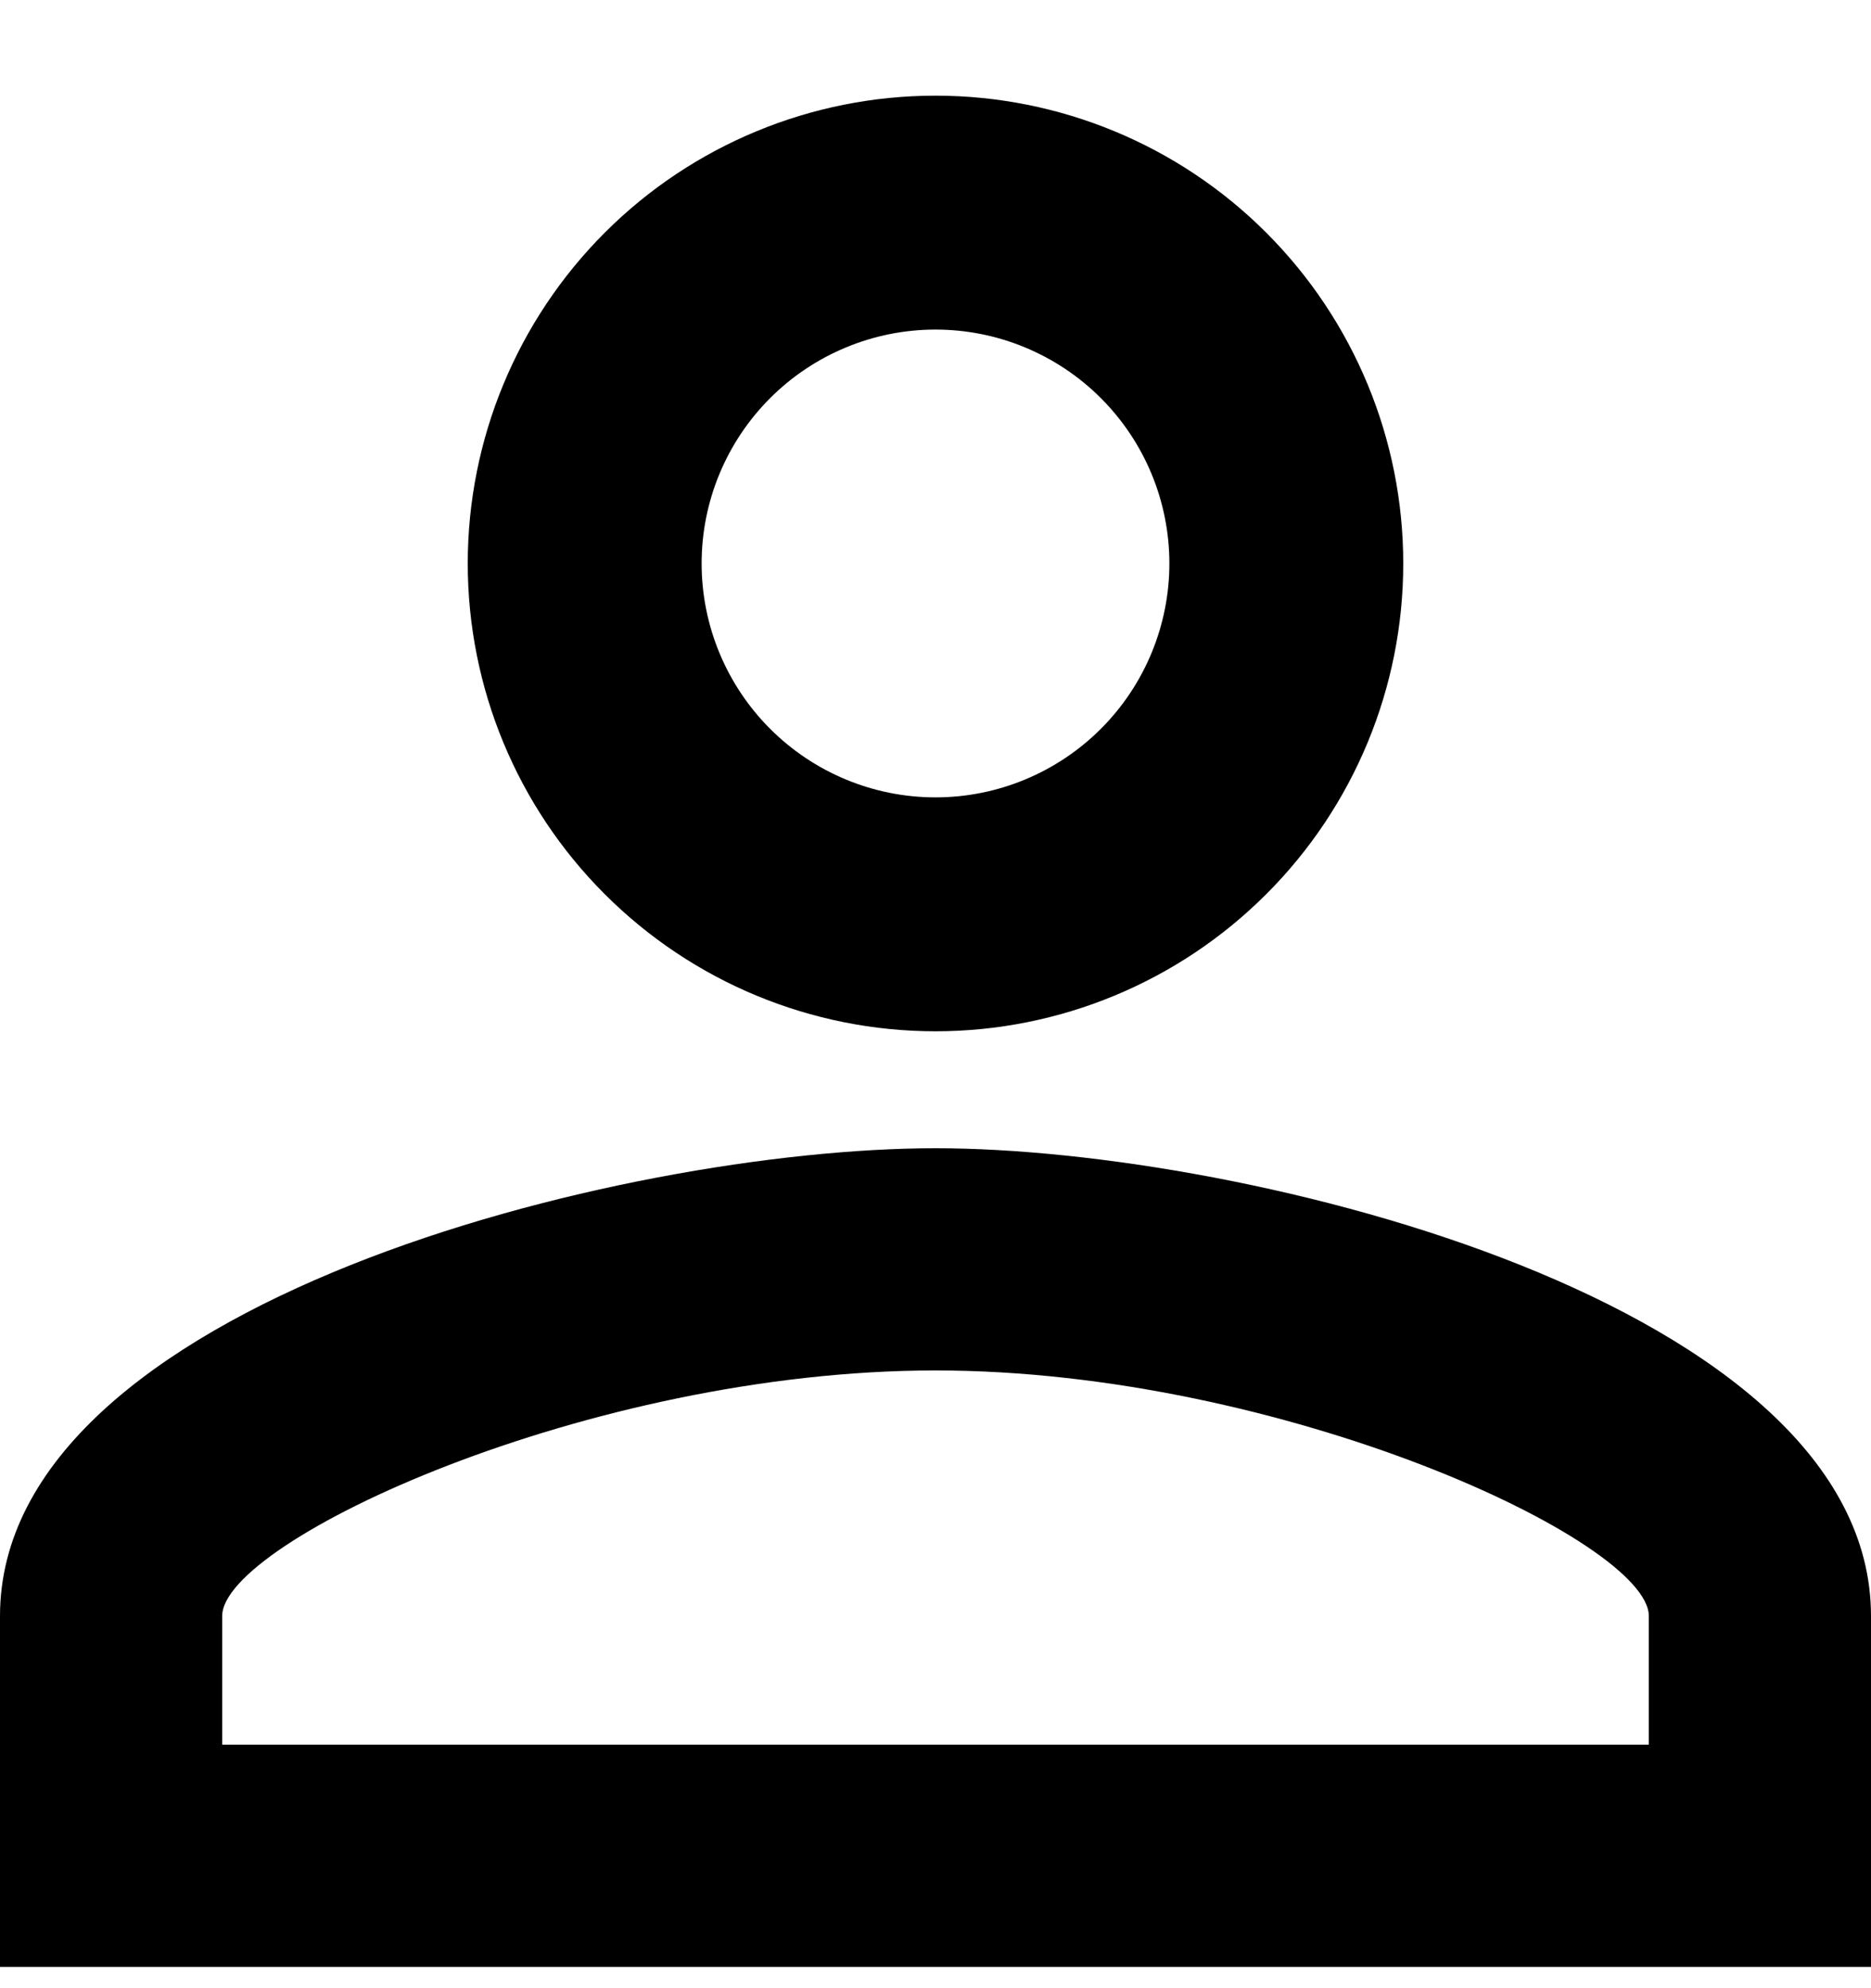 <svg width="16" height="17" viewBox="0 0 16 17" fill="none" xmlns="http://www.w3.org/2000/svg">
<path d="M8 0.818C9.061 0.818 10.078 1.239 10.828 1.989C11.579 2.74 12 3.757 12 4.818C12 5.879 11.579 6.896 10.828 7.646C10.078 8.396 9.061 8.818 8 8.818C6.939 8.818 5.922 8.396 5.172 7.646C4.421 6.896 4 5.879 4 4.818C4 3.757 4.421 2.74 5.172 1.989C5.922 1.239 6.939 0.818 8 0.818ZM8 2.818C7.47 2.818 6.961 3.029 6.586 3.404C6.211 3.779 6 4.287 6 4.818C6 5.348 6.211 5.857 6.586 6.232C6.961 6.607 7.47 6.818 8 6.818C8.53 6.818 9.039 6.607 9.414 6.232C9.789 5.857 10 5.348 10 4.818C10 4.287 9.789 3.779 9.414 3.404C9.039 3.029 8.53 2.818 8 2.818ZM8 9.818C10.67 9.818 16 11.148 16 13.818V16.818H0V13.818C0 11.148 5.33 9.818 8 9.818ZM8 11.718C5.03 11.718 1.9 13.178 1.9 13.818V14.918H14.1V13.818C14.1 13.178 10.97 11.718 8 11.718Z" fill="#000"/>
</svg>
